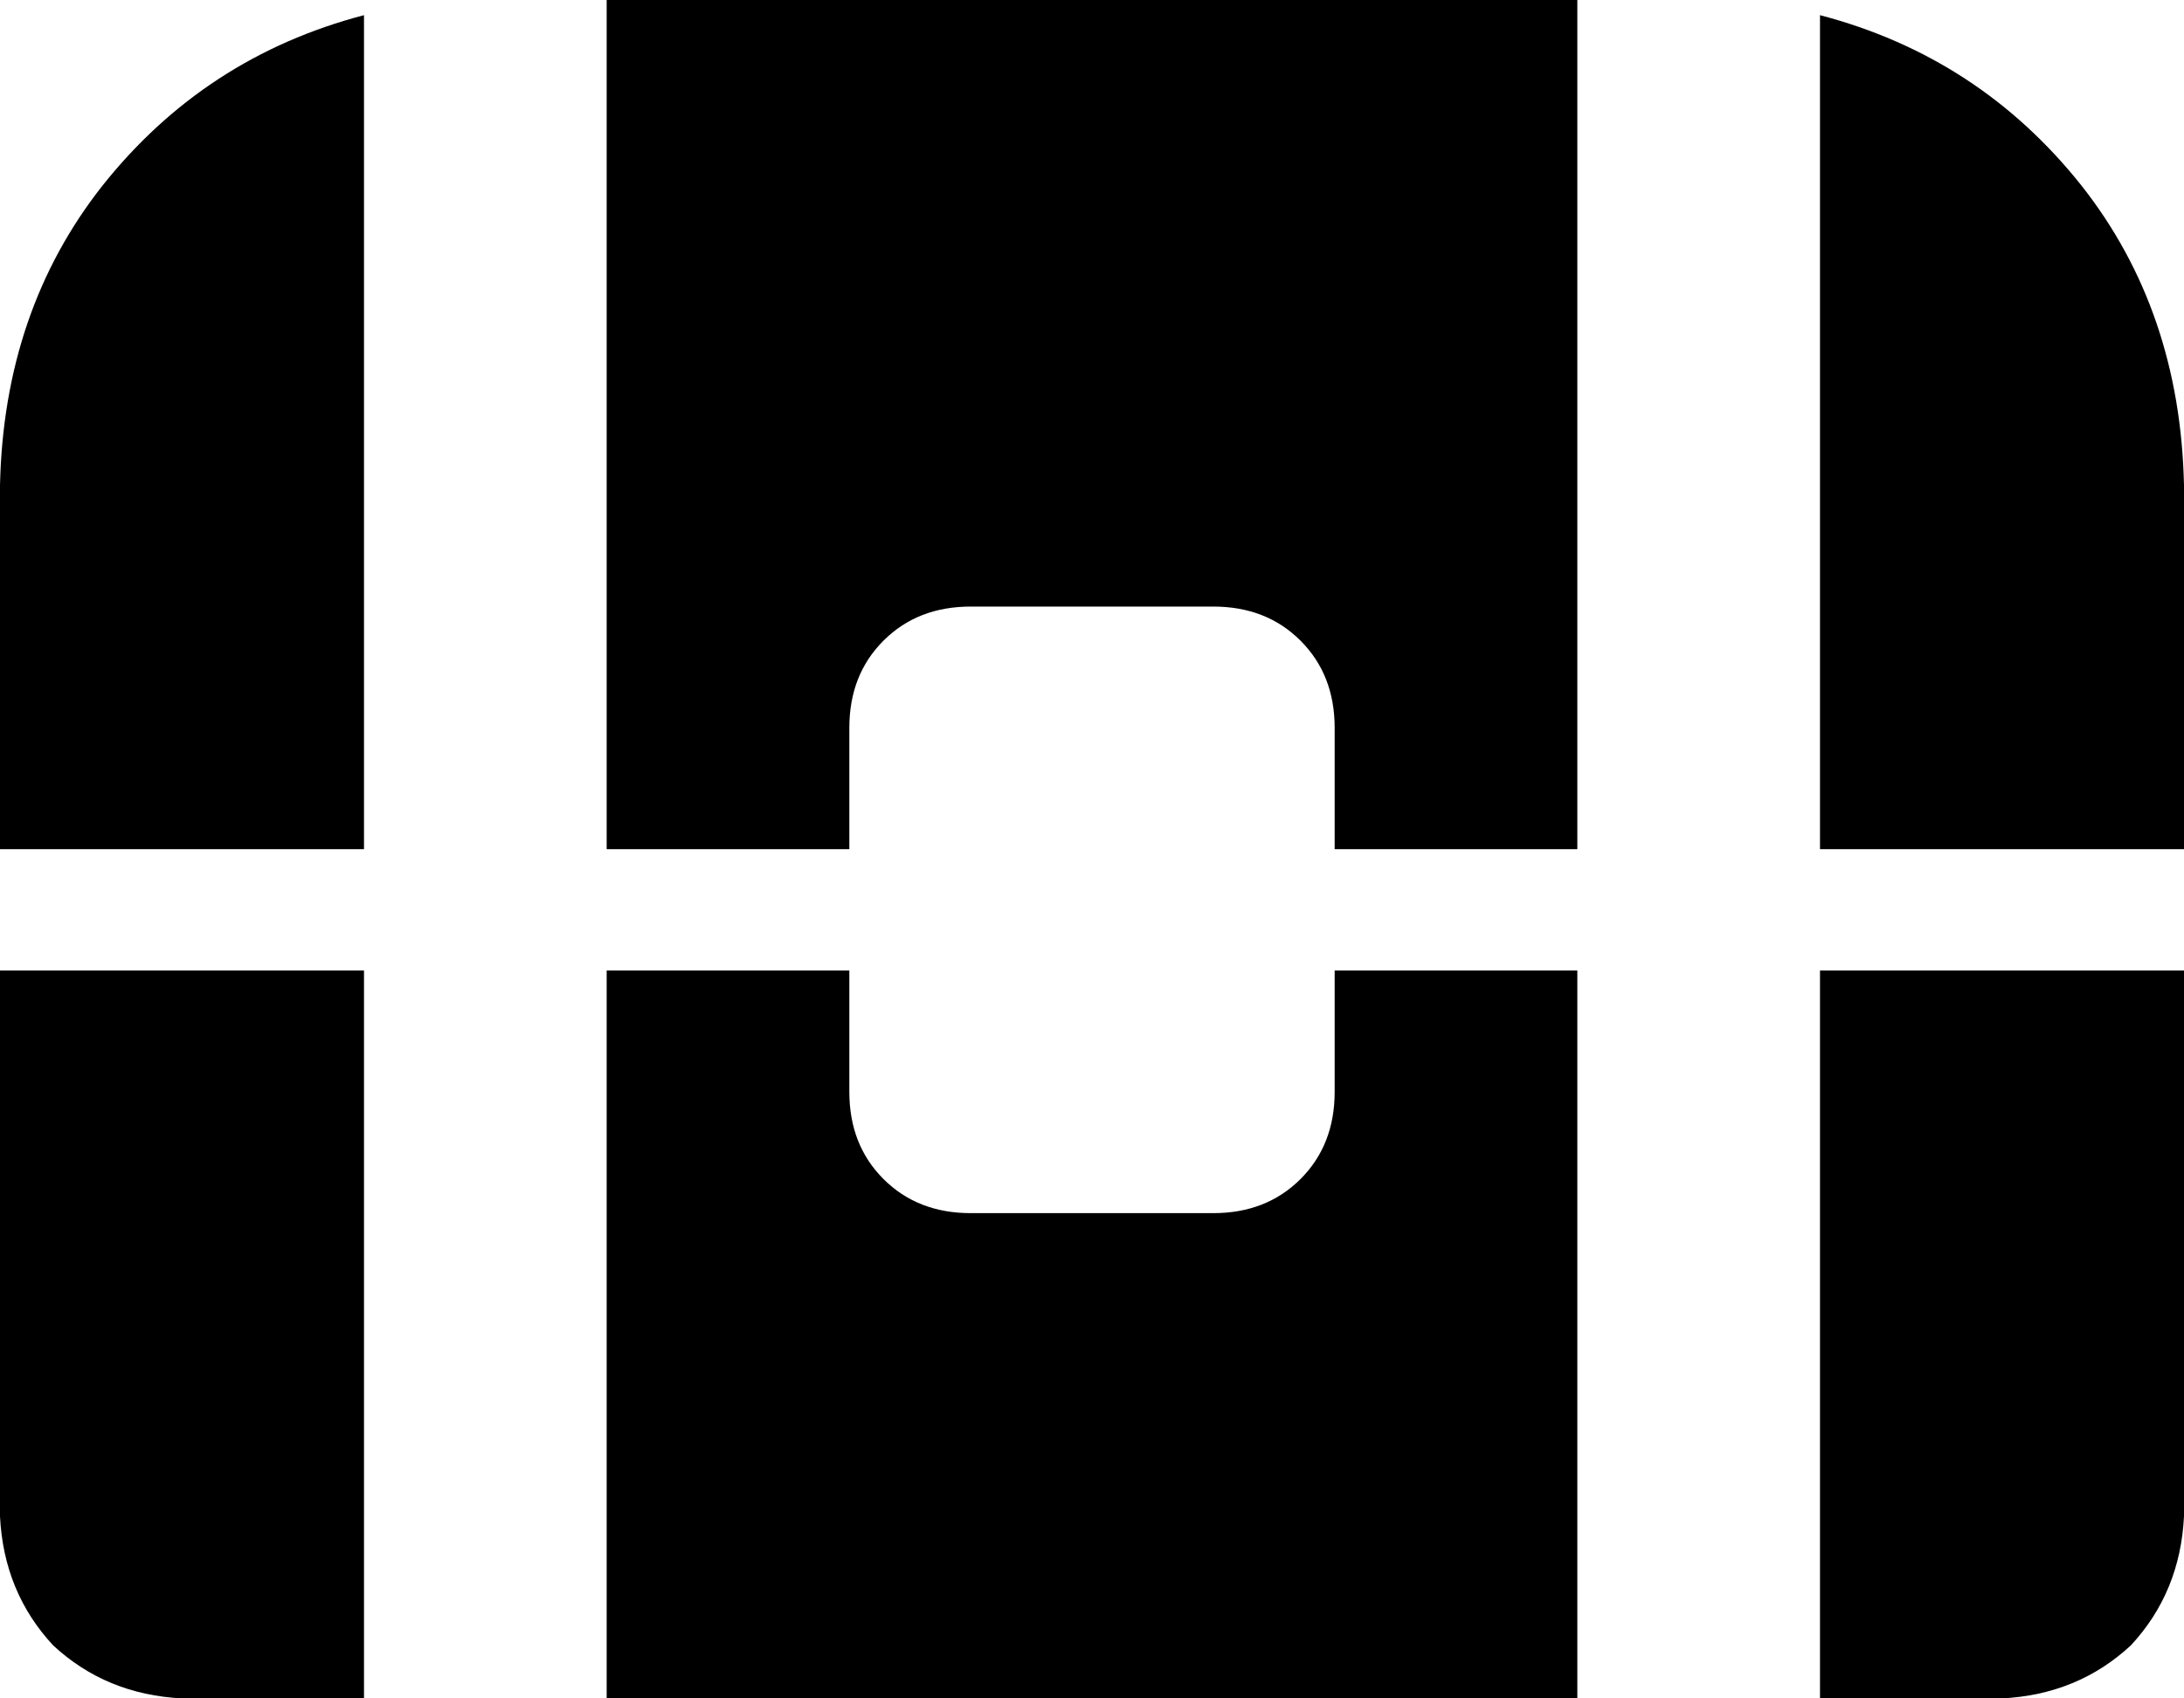 <svg xmlns="http://www.w3.org/2000/svg" viewBox="0 0 576 448">
    <path d="M 96 4 L 96 224 L 0 224 L 0 128 Q 1 82 27 49 Q 54 15 96 4 L 96 4 Z M 224 224 L 160 224 L 160 0 L 416 0 L 416 224 L 352 224 L 352 192 Q 352 178 343 169 Q 334 160 320 160 L 256 160 Q 242 160 233 169 Q 224 178 224 192 L 224 224 L 224 224 Z M 480 224 L 480 4 Q 522 15 549 49 Q 575 82 576 128 L 576 224 L 480 224 L 480 224 Z M 0 256 L 96 256 L 96 448 L 48 448 Q 28 447 14 434 Q 1 420 0 400 L 0 256 L 0 256 Z M 416 448 L 160 448 L 160 256 L 224 256 L 224 288 Q 224 302 233 311 Q 242 320 256 320 L 320 320 Q 334 320 343 311 Q 352 302 352 288 L 352 256 L 416 256 L 416 448 L 416 448 Z M 480 448 L 480 256 L 576 256 L 576 400 Q 575 420 562 434 Q 548 447 528 448 L 480 448 L 480 448 Z"/>
</svg>

